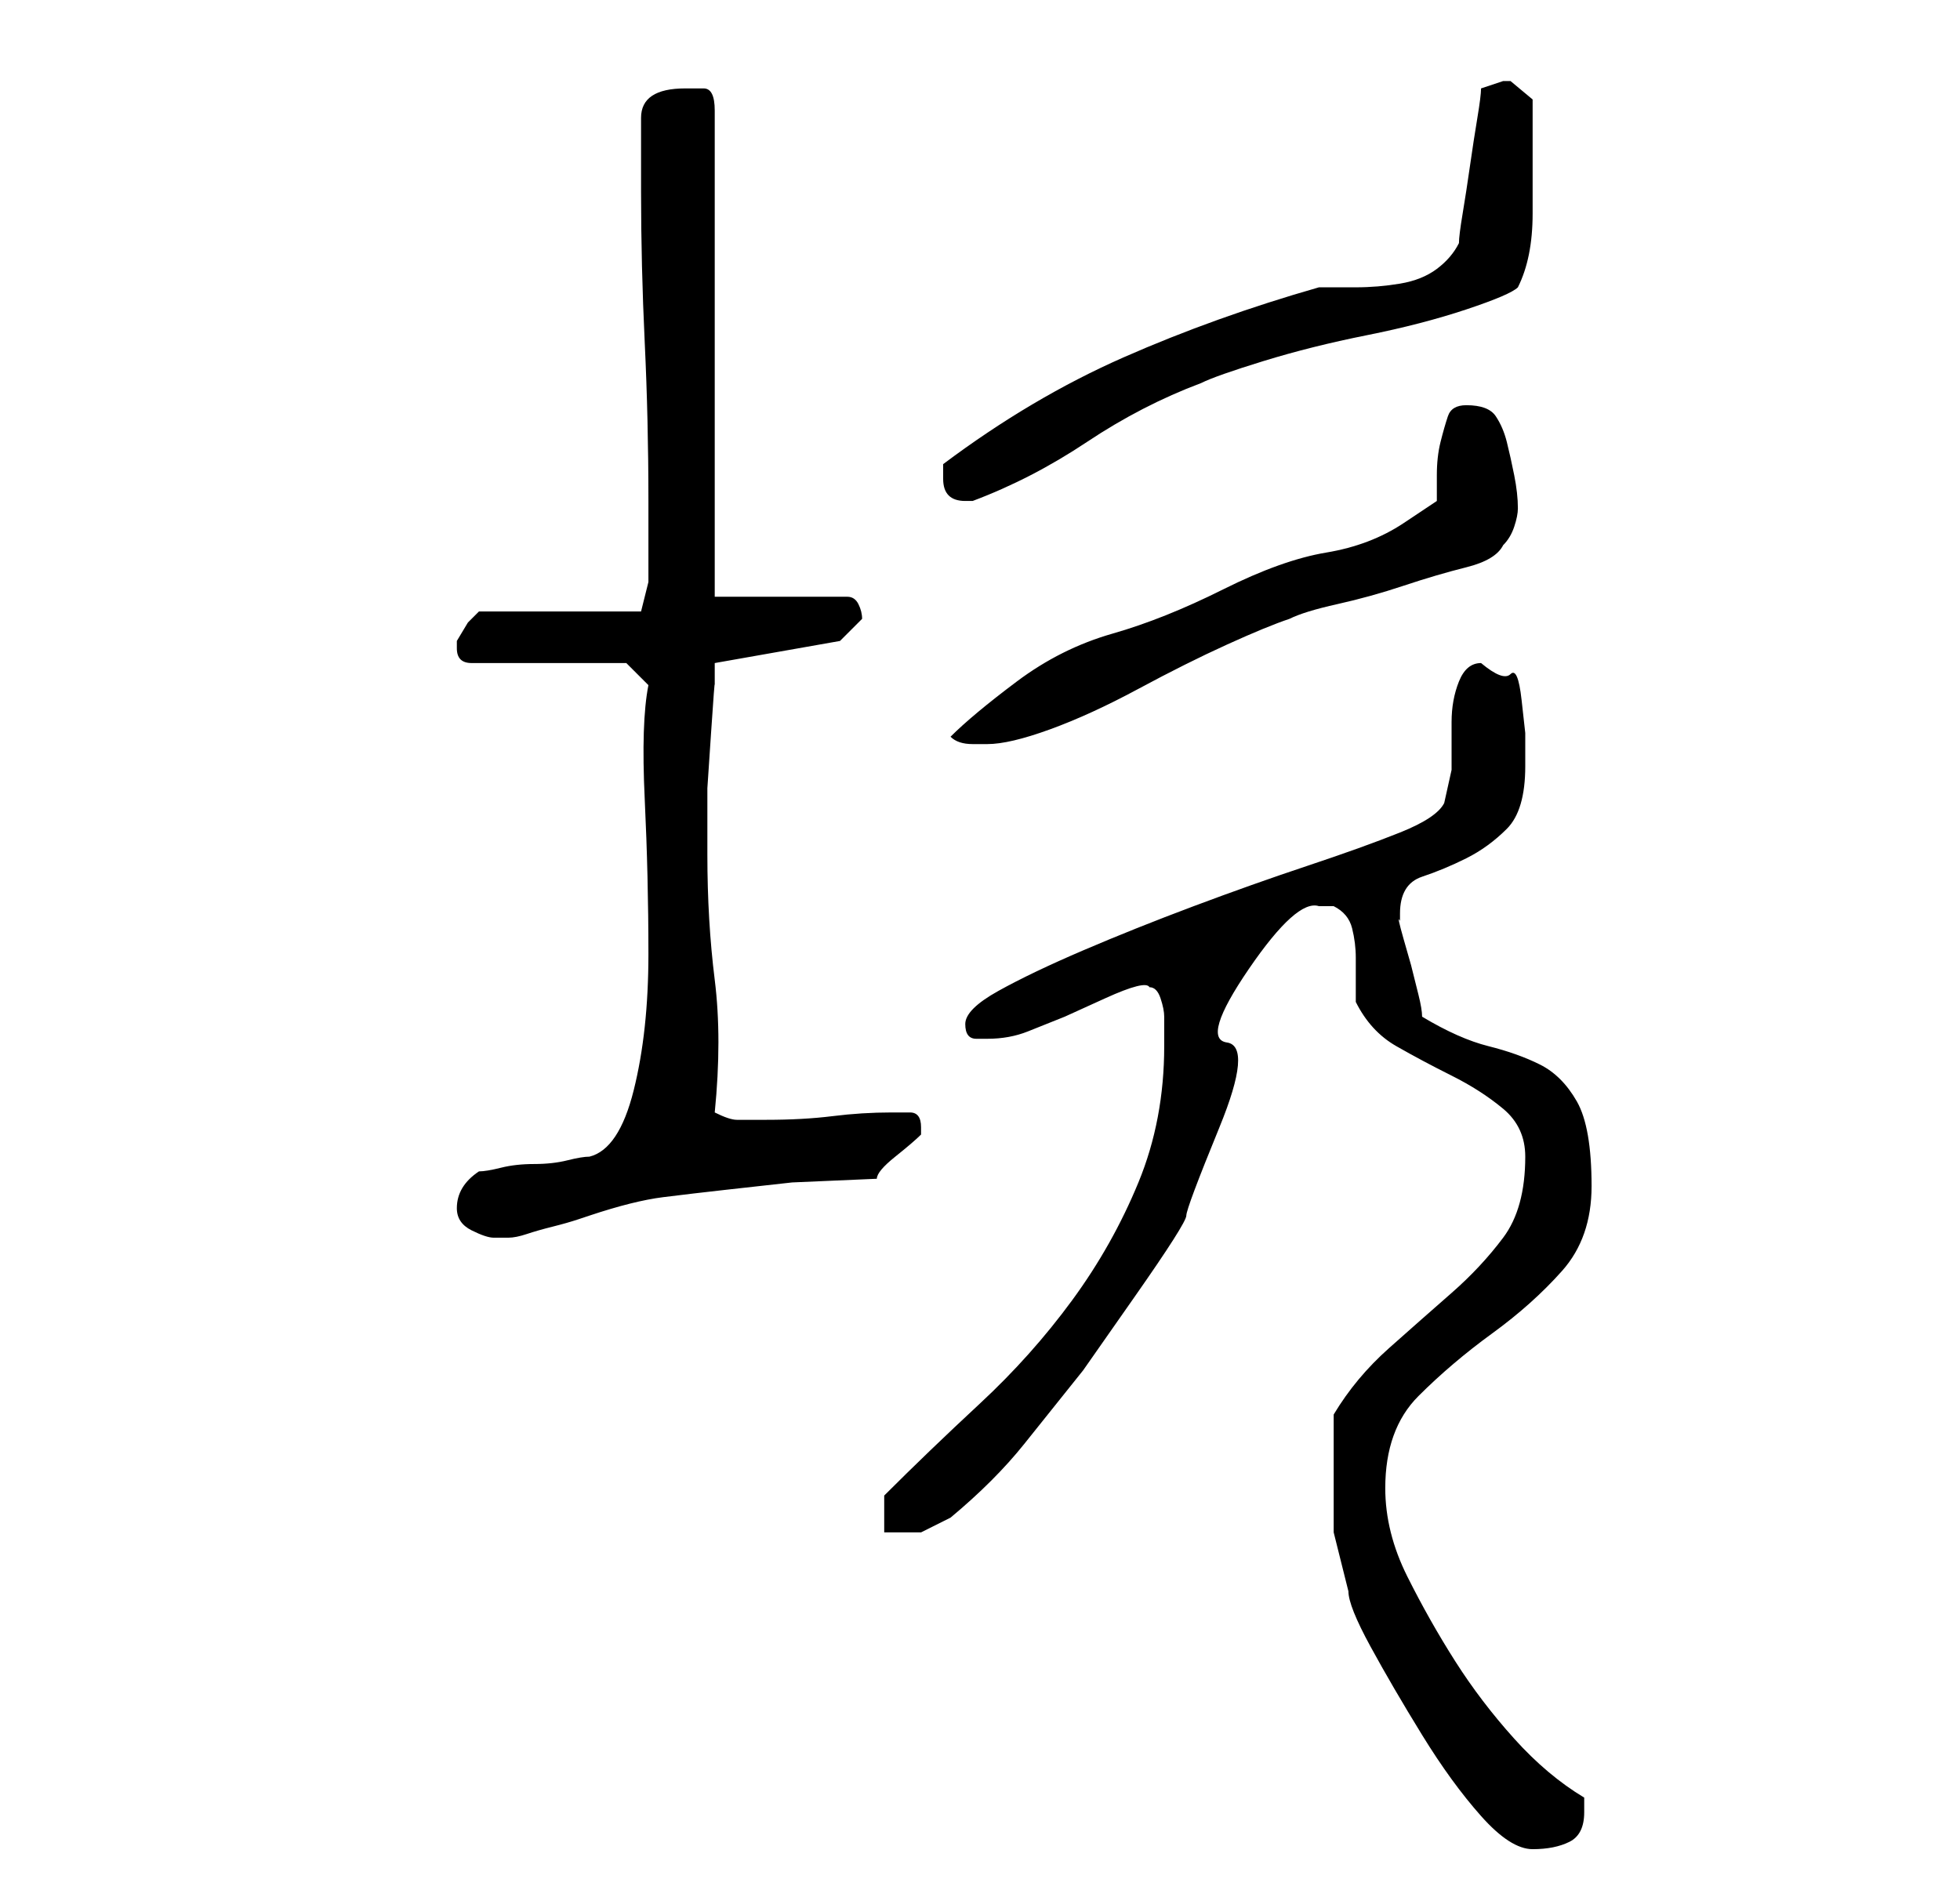 <?xml version="1.0" standalone="no"?>
<!DOCTYPE svg PUBLIC "-//W3C//DTD SVG 1.1//EN" "http://www.w3.org/Graphics/SVG/1.1/DTD/svg11.dtd" >
<svg xmlns="http://www.w3.org/2000/svg" xmlns:xlink="http://www.w3.org/1999/xlink" version="1.1" viewBox="-10 0 266 256">
   <path fill="currentColor"
d="M171 200v8t2 8q0 2 3 7.5t7 12t8 11t7 4.5t5 -1t2 -4v-2q-5 -3 -9.5 -8t-8 -10.5t-6.5 -11.5t-3 -12q0 -8 4.5 -12.5t10 -8.5t9.5 -8.5t4 -11.5q0 -8 -2 -11.5t-5 -5t-7 -2.5t-9 -4q0 -1 -0.5 -3l-1 -4t-1 -3.5t-0.5 -2.5v-1q0 -4 3 -5t6 -2.5t5.5 -4t2.5 -8.5v-4.5
t-0.5 -4.5t-1.5 -3.5t-4 -1.5q-2 0 -3 2.5t-1 5.5v6.5t-1 4.5q-1 2 -6 4t-12.5 4.5t-15.5 5.5t-15 6t-11.5 5.5t-4.5 4.5t1.5 2h1.5q3 0 5.5 -1l5 -2t5.5 -2.5t6 -1.5q1 0 1.5 1.5t0.5 2.5v2v2q0 10 -3.5 18.5t-9 16t-12.5 14t-13 12.5v5h5t4 -2q6 -5 10 -10l8 -10t7 -10
t7 -11t4.5 -12t1 -11.5t3 -10t9.5 -8.5h1h1q2 1 2.5 3t0.5 4v4v2q2 4 5.5 6t7.5 4t7 4.5t3 6.5q0 7 -3 11t-7 7.5t-8.5 7.5t-7.5 9v4v4zM52 164q0 2 2 3t3 1h2q1 0 2.5 -0.5t3.5 -1t3.5 -1l1.5 -0.5q6 -2 10 -2.5t8.5 -1l9 -1t11.5 -0.5q0 -1 2.5 -3t3.5 -3v-1q0 -2 -1.5 -2
h-2.5q-4 0 -8 0.5t-9 0.5h-4q-1 0 -3 -1q1 -10 0 -18t-1 -17v-2v-7t0.5 -7.5t0.5 -6.5v-3l17 -3l1.5 -1.5l1.5 -1.5q0 -1 -0.5 -2t-1.5 -1h-18v-66q0 -3 -1.5 -3h-2.5q-3 0 -4.5 1t-1.5 3v5v5q0 10 0.5 20.5t0.5 21.5v11l-1 4h-22l-1.5 1.5t-1.5 2.5v1v0q0 1 0.5 1.5
t1.5 0.5h21l3 3q-1 5 -0.5 15.5t0.5 21t-2 18.5t-6 9q-1 0 -3 0.5t-4.5 0.5t-4.5 0.5t-3 0.5q-3 2 -3 5zM119 100q1 1 3 1h2q3 0 8.5 -2t12 -5.5t12 -6t8.5 -3.5q2 -1 6.5 -2t9 -2.5t8.5 -2.5t5 -3q1 -1 1.5 -2.5t0.5 -2.5q0 -2 -0.5 -4.5t-1 -4.5t-1.5 -3.5t-4 -1.5
q-2 0 -2.5 1.5t-1 3.5t-0.5 4.5v3.5t-4.5 3t-10.5 4t-14 5t-15 6t-13 6.5t-9 7.5zM118 65q0 3 3 3h0.5h0.5q8 -3 15.5 -8t15.5 -8q2 -1 8.5 -3t14 -3.5t13.5 -3.5t7 -3q2 -4 2 -10v-11v-4.5t-3 -2.5h-1l-1.5 0.5l-1.5 0.5q0 1 -0.5 4t-1 6.5t-1 6.5t-0.5 4q-1 2 -3 3.5t-5 2
t-6 0.5h-5q-14 4 -26.5 9.5t-24.5 14.5v2z" />
</svg>
